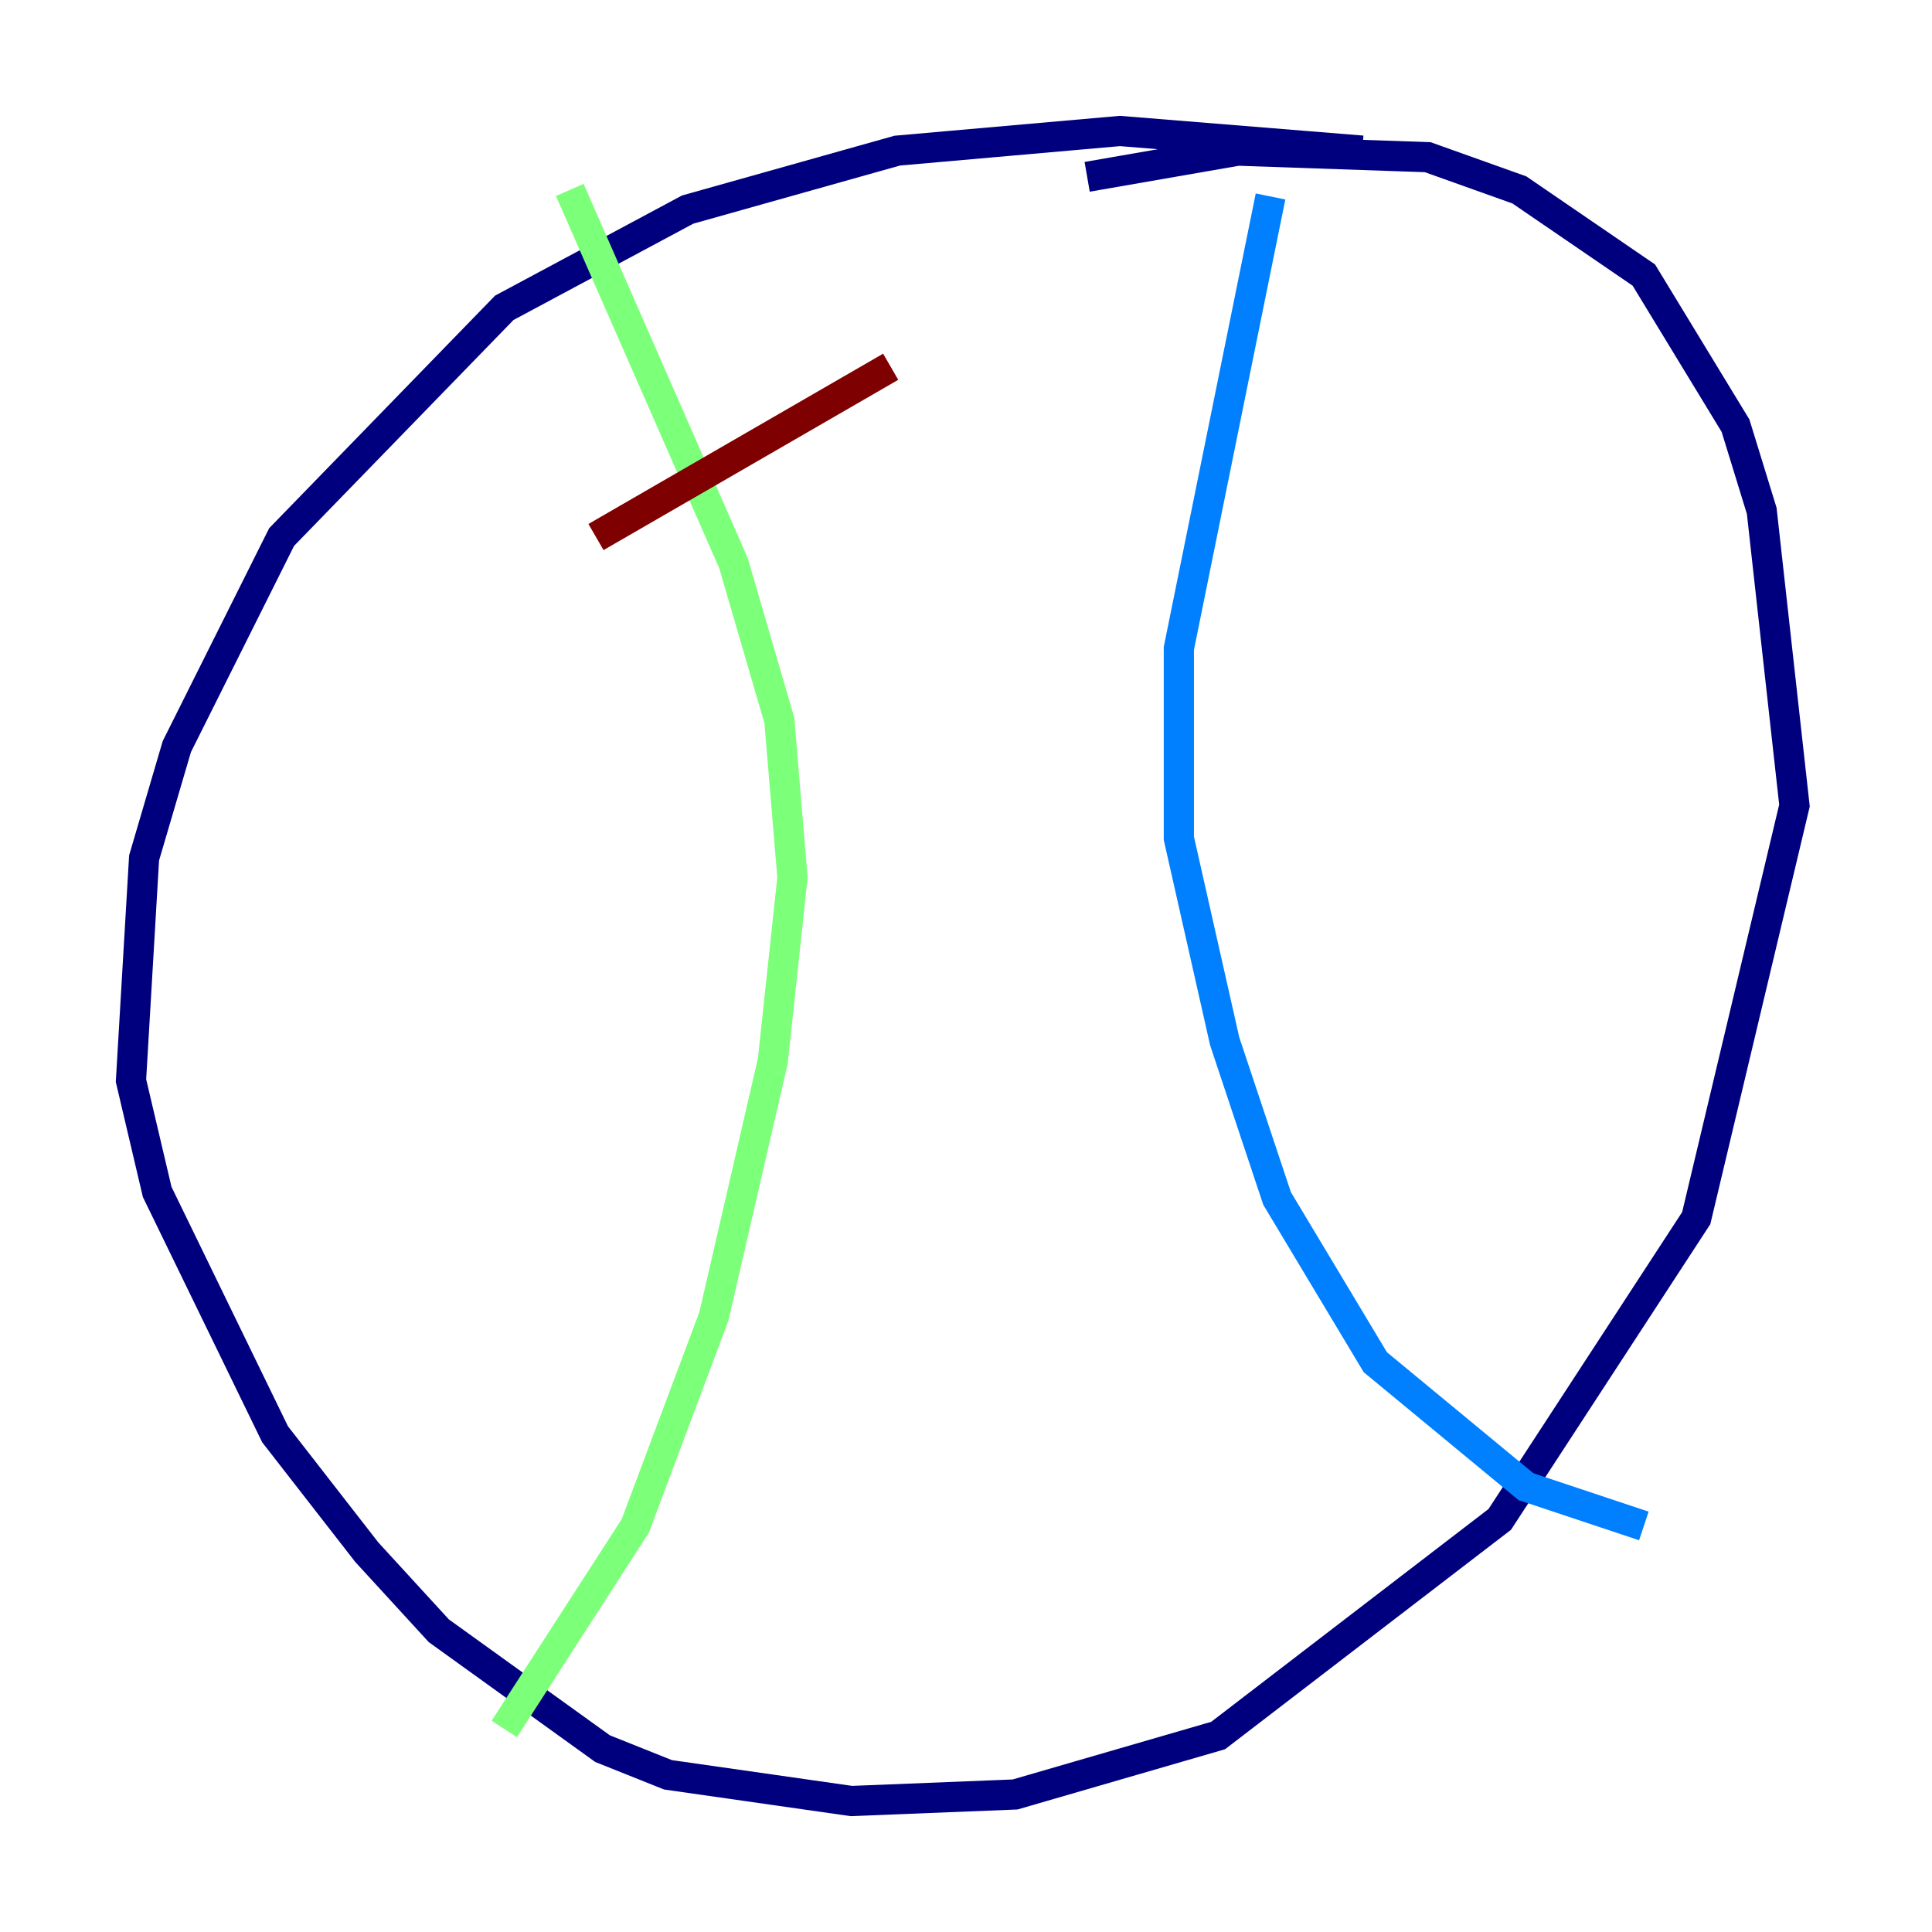 <?xml version="1.0" encoding="utf-8" ?>
<svg baseProfile="tiny" height="128" version="1.2" viewBox="0,0,128,128" width="128" xmlns="http://www.w3.org/2000/svg" xmlns:ev="http://www.w3.org/2001/xml-events" xmlns:xlink="http://www.w3.org/1999/xlink"><defs /><polyline fill="none" points="90.251,9.98 74.197,8.678 59.444,9.98 45.559,13.885 33.41,20.393 18.658,35.58 11.715,49.464 9.546,56.841 8.678,71.593 10.414,78.969 18.224,95.024 24.298,102.834 29.071,108.041 39.919,115.851 44.258,117.586 56.407,119.322 67.254,118.888 80.705,114.983 99.363,100.664 112.38,80.705 118.888,53.37 116.719,33.844 114.983,28.203 108.909,18.224 100.664,12.583 94.59,10.414 82.007,9.98 72.027,11.715" stroke="#00007f" stroke-width="2" /><polyline fill="none" points="84.176,13.017 78.102,42.956 78.102,55.539 81.139,68.99 84.61,79.403 91.119,90.251 101.098,98.495 108.909,101.098" stroke="#0080ff" stroke-width="2" /><polyline fill="none" points="37.749,12.583 48.597,37.315 51.634,47.729 52.502,58.142 51.2,70.291 47.295,87.214 42.088,101.098 33.41,114.549" stroke="#7cff79" stroke-width="2" /><polyline fill="none" points="59.01,24.298 59.01,24.298" stroke="#ff9400" stroke-width="2" /><polyline fill="none" points="59.01,24.298 39.485,35.58" stroke="#7f0000" stroke-width="2" /></svg>